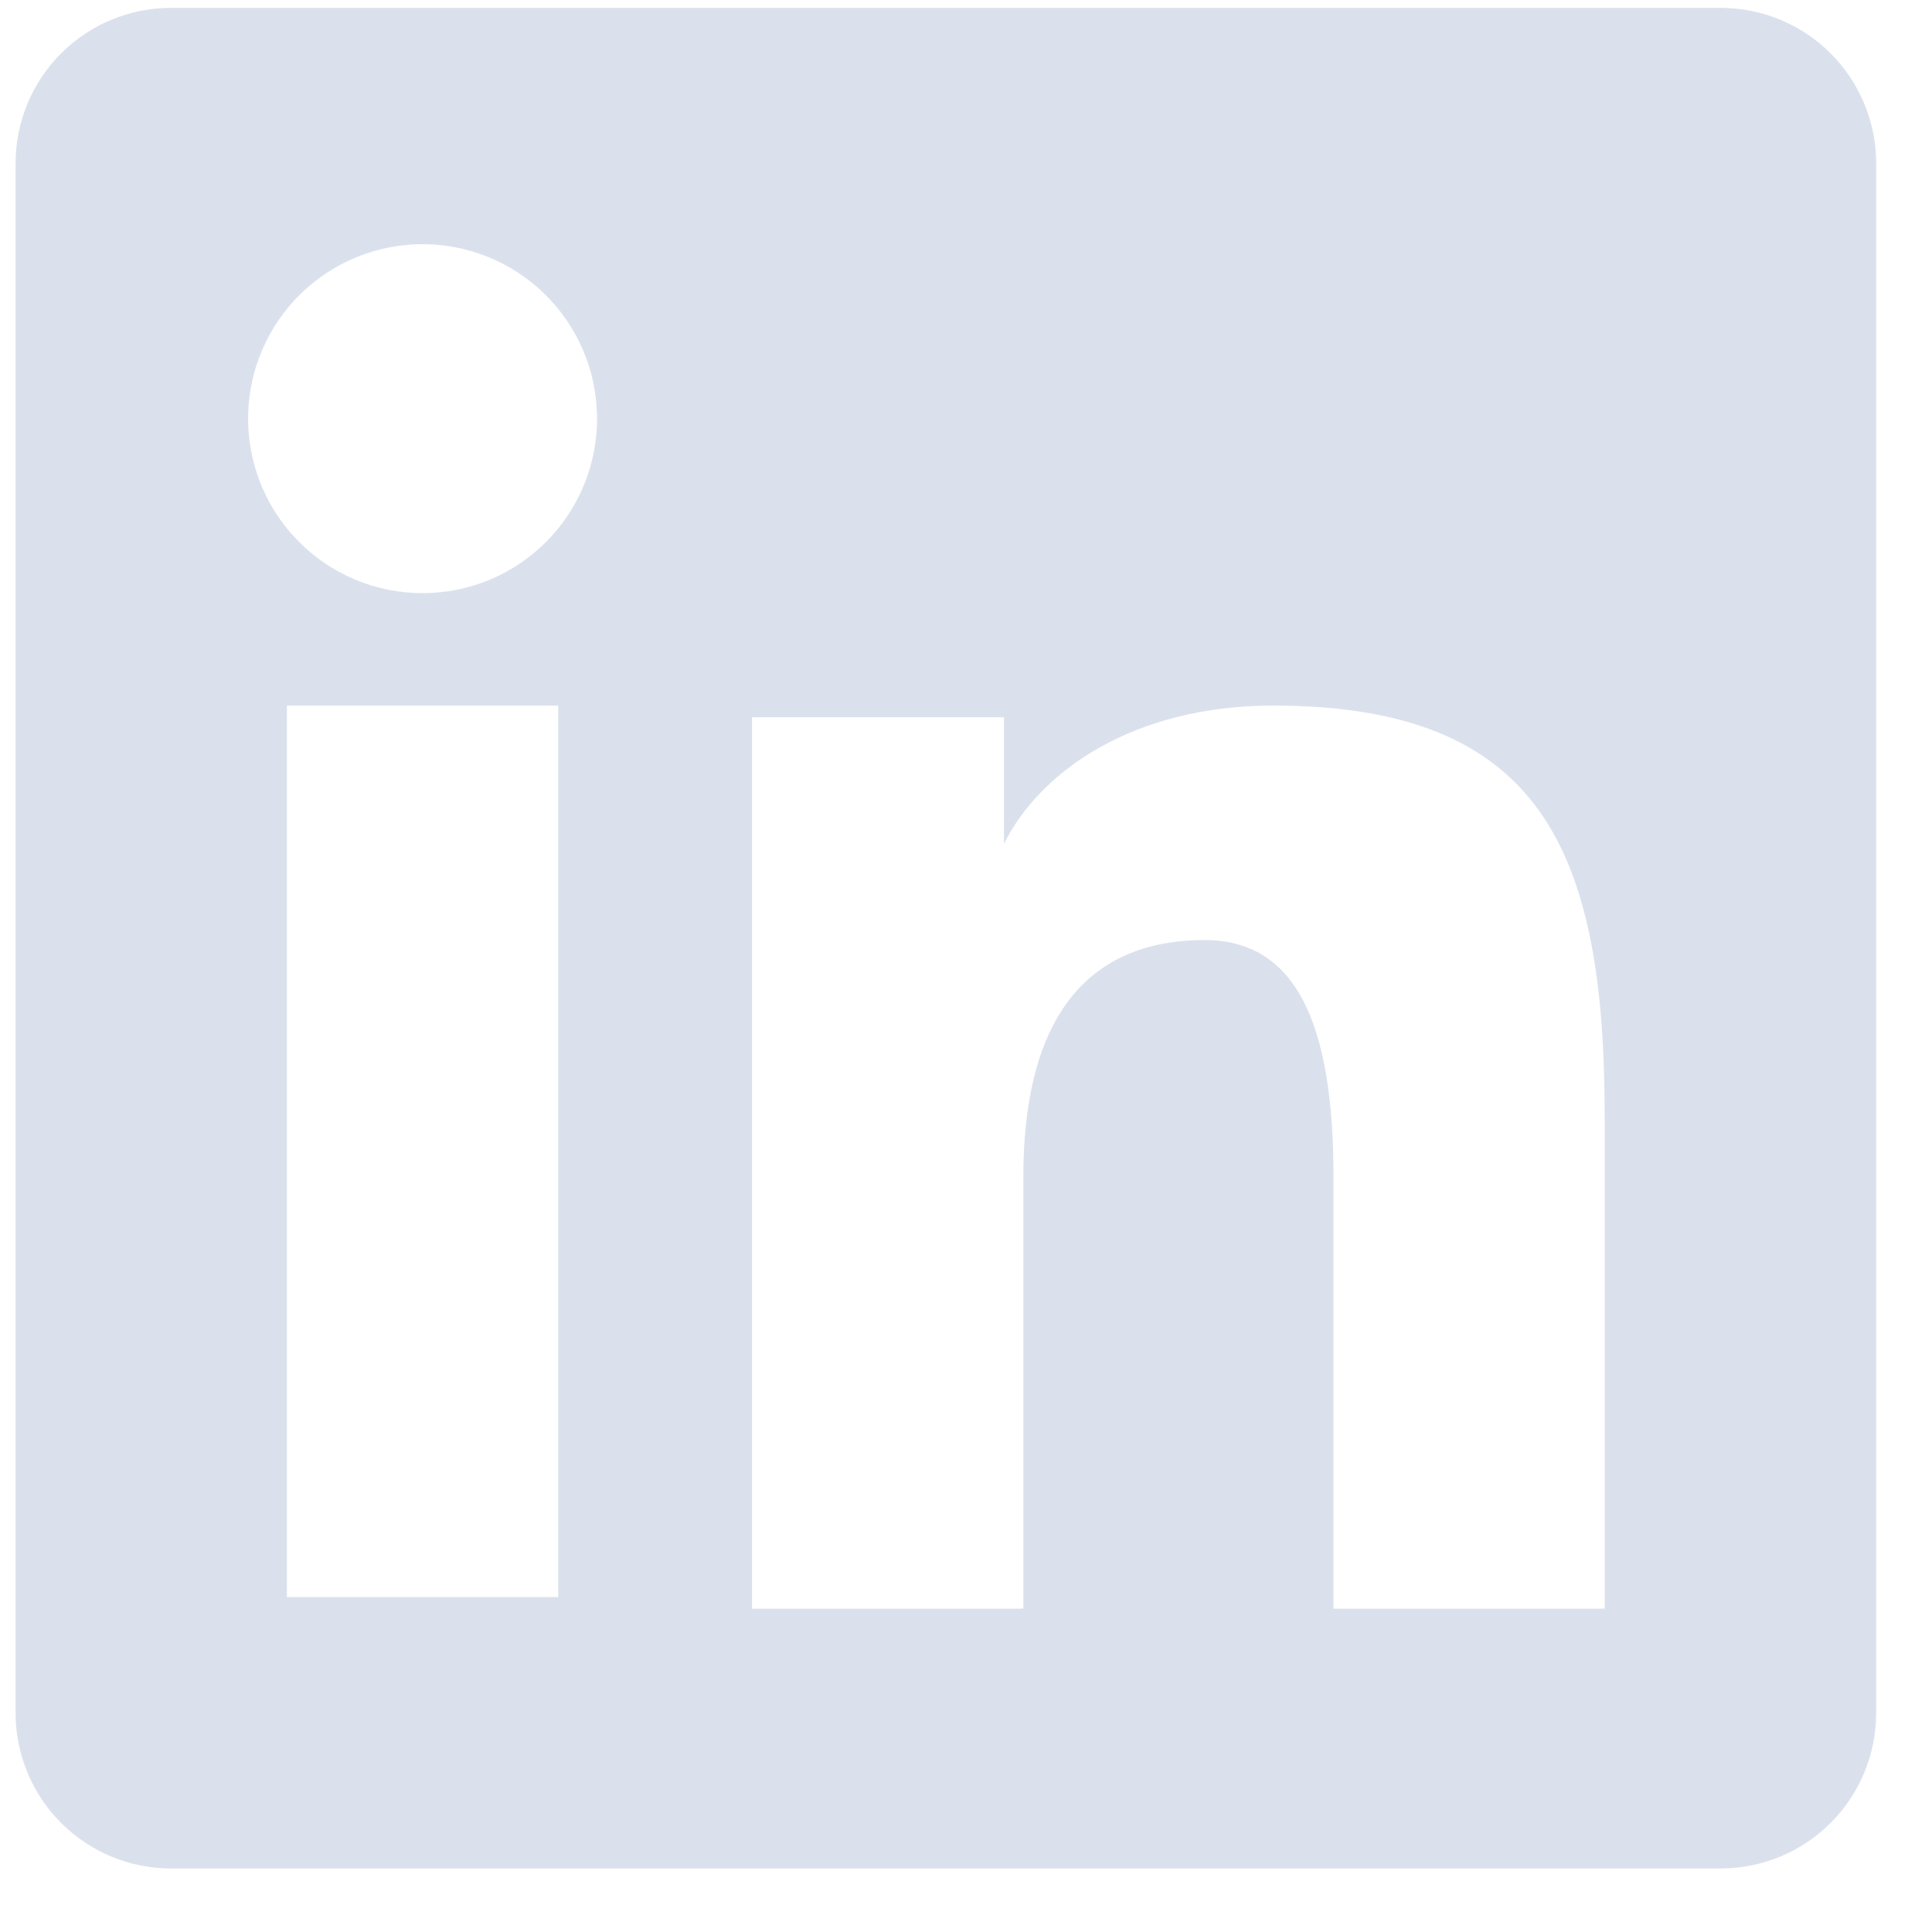 <svg width="28" height="28" viewBox="0 0 28 28" fill="none" xmlns="http://www.w3.org/2000/svg">
<path fill-rule="evenodd" clip-rule="evenodd" d="M0.226 2.367C0.226 1.769 0.463 1.196 0.885 0.774C1.308 0.351 1.881 0.114 2.478 0.114H24.936C25.232 0.114 25.525 0.172 25.799 0.285C26.072 0.398 26.321 0.563 26.53 0.773C26.74 0.982 26.906 1.231 27.019 1.504C27.133 1.778 27.191 2.071 27.191 2.367V24.824C27.191 25.12 27.133 25.413 27.02 25.687C26.907 25.961 26.741 26.209 26.531 26.419C26.322 26.628 26.073 26.795 25.8 26.908C25.526 27.021 25.233 27.079 24.937 27.079H2.478C2.182 27.079 1.889 27.021 1.616 26.908C1.343 26.794 1.094 26.628 0.885 26.419C0.676 26.21 0.51 25.961 0.397 25.688C0.284 25.414 0.225 25.121 0.226 24.825V2.367ZM10.899 10.395H14.55V12.229C15.077 11.175 16.425 10.226 18.452 10.226C22.336 10.226 23.256 12.326 23.256 16.178V23.314H19.326V17.056C19.326 14.862 18.798 13.624 17.46 13.624C15.603 13.624 14.831 14.958 14.831 17.056V23.314H10.899V10.395ZM4.158 23.146H8.09V10.226H4.158V23.145V23.146ZM8.652 6.012C8.66 6.349 8.6 6.684 8.476 6.997C8.352 7.31 8.167 7.595 7.932 7.836C7.696 8.077 7.415 8.268 7.105 8.399C6.794 8.529 6.461 8.596 6.124 8.596C5.787 8.596 5.454 8.529 5.144 8.399C4.833 8.268 4.552 8.077 4.317 7.836C4.081 7.595 3.896 7.31 3.772 6.997C3.649 6.684 3.589 6.349 3.596 6.012C3.611 5.351 3.884 4.722 4.356 4.26C4.829 3.798 5.463 3.539 6.124 3.539C6.785 3.539 7.42 3.798 7.892 4.26C8.365 4.722 8.638 5.351 8.652 6.012Z" fill="#DBE1EC"/>
</svg>
